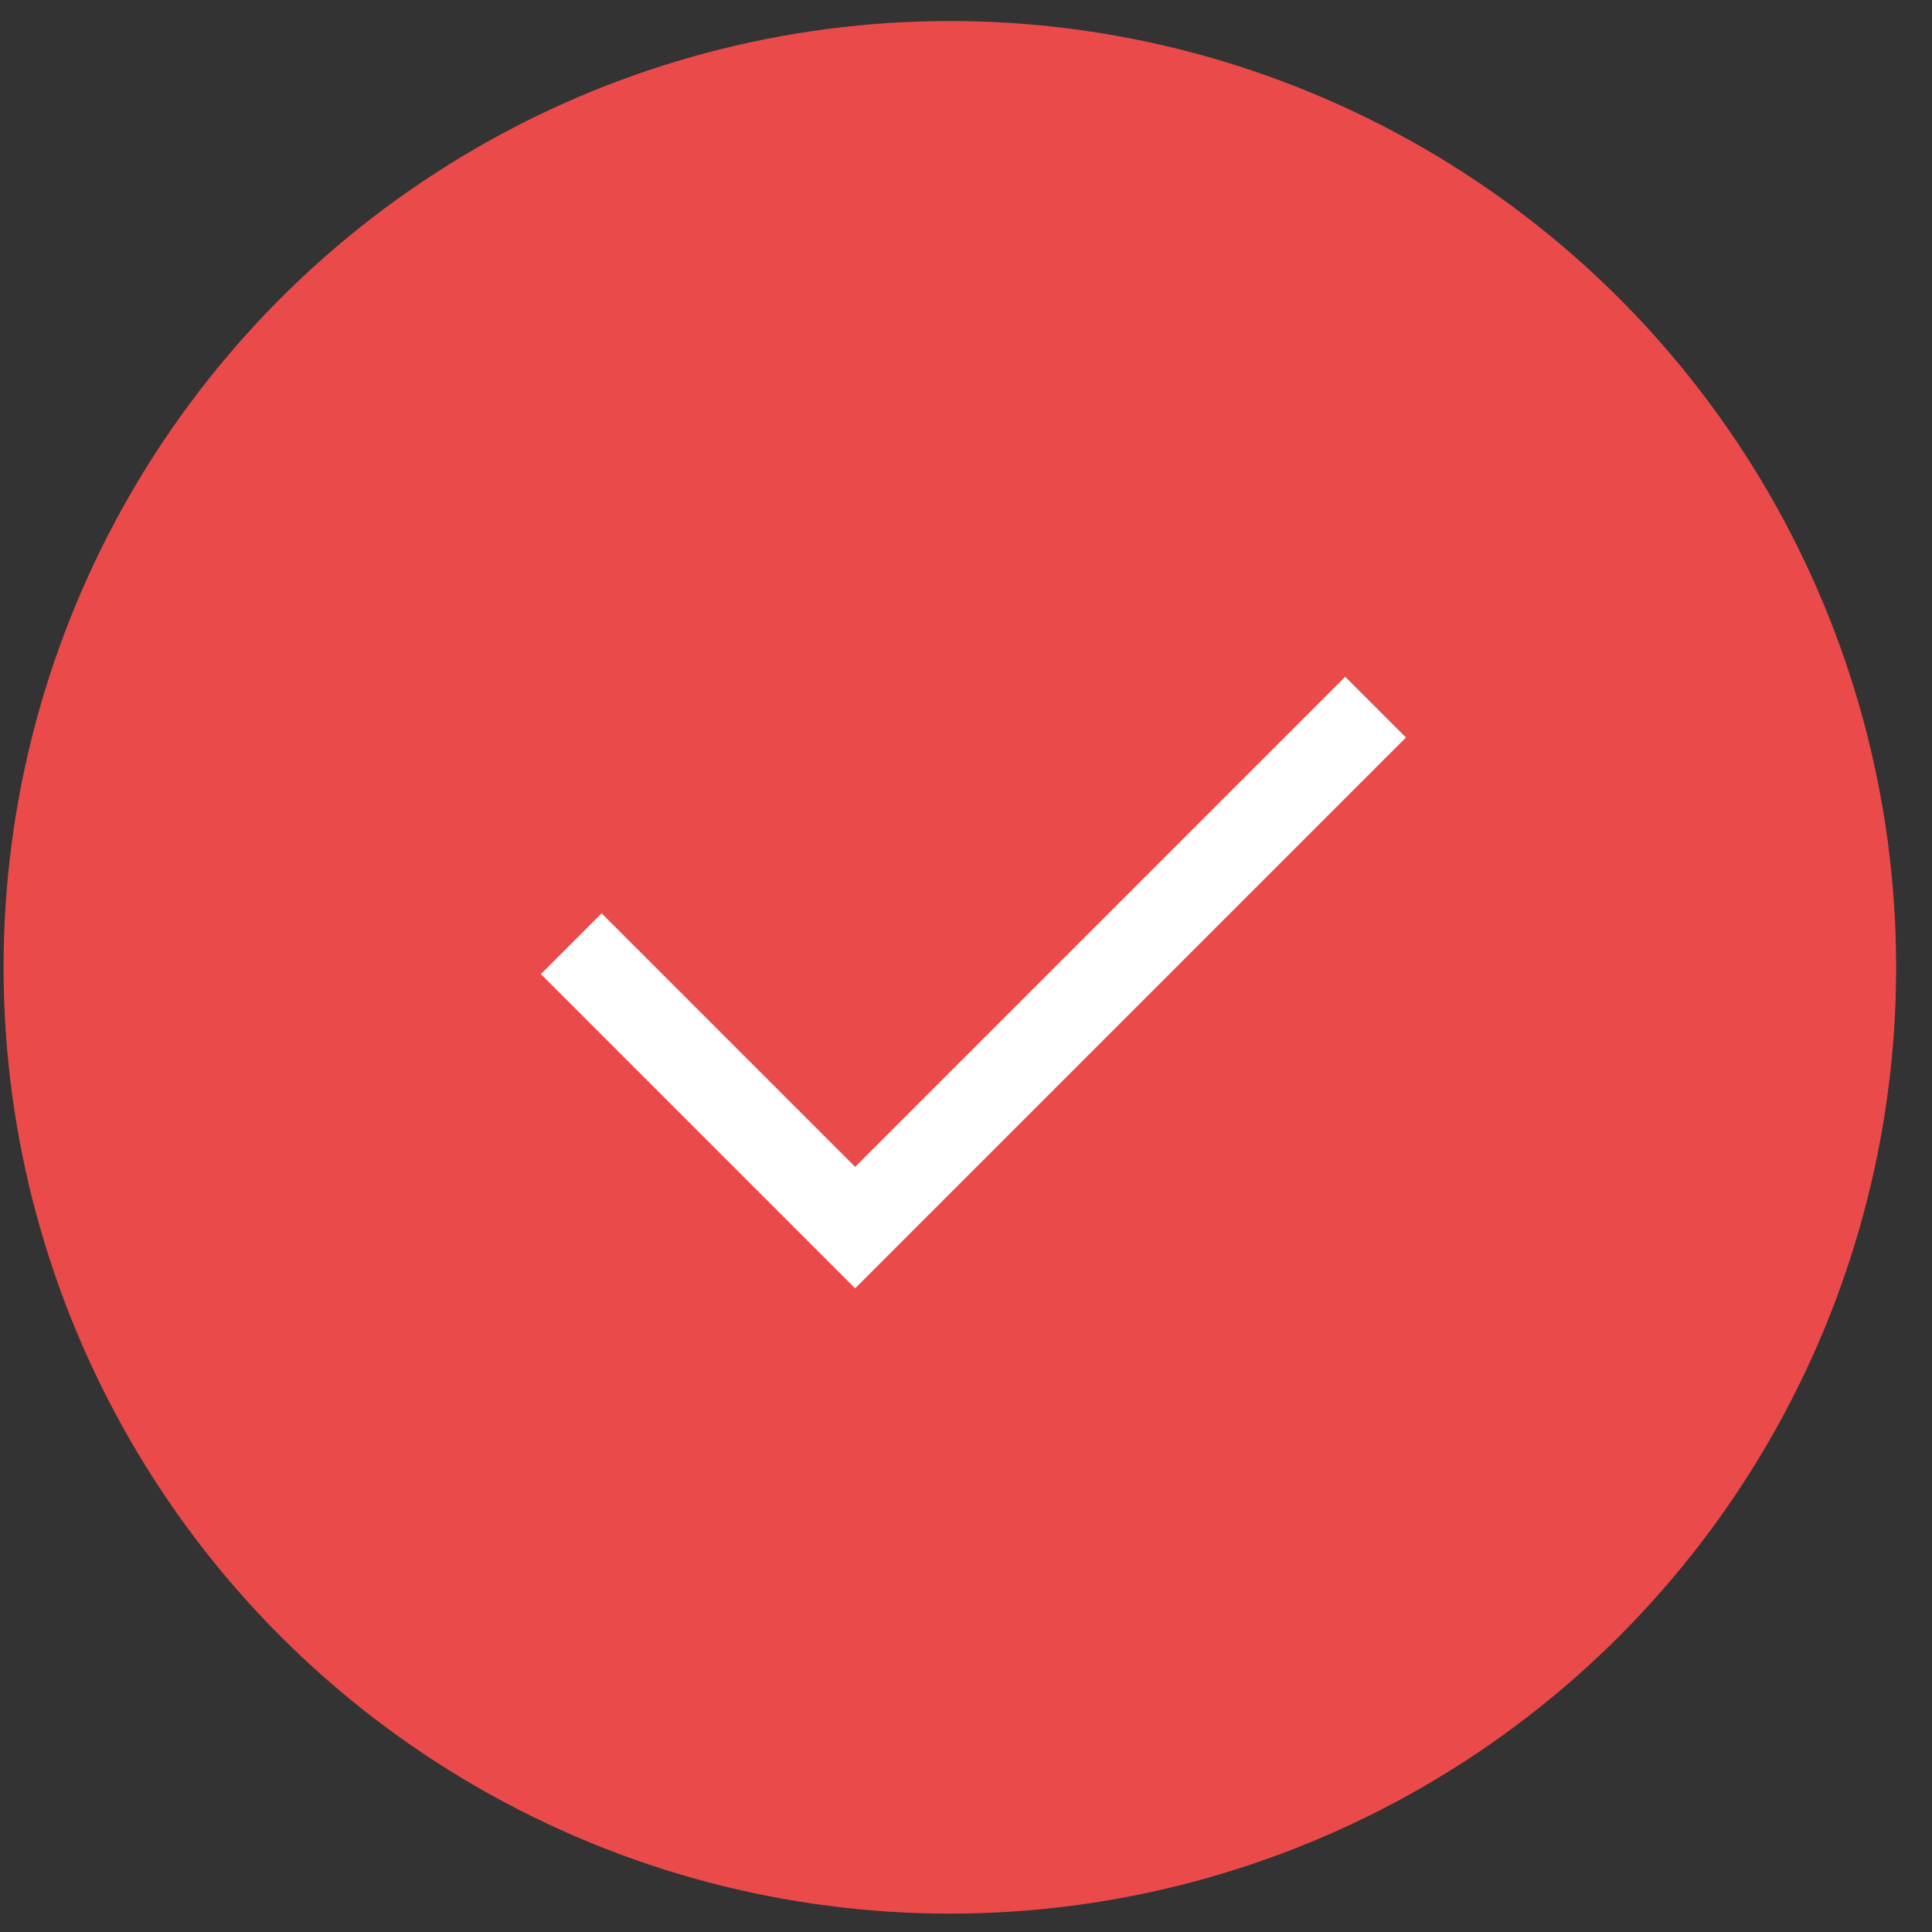 <svg width="45" height="45" viewBox="0 0 45 45" fill="none" xmlns="http://www.w3.org/2000/svg">
<rect x="0" y="0" width="45" height="45" fill="#333333" stroke="none"/>
<circle cx="22.124" cy="22.531" r="22.041" fill="#EB4A4A"/>
<path d="M13.306 21.981L19.918 28.593L32.04 16.471" stroke="white" stroke-width="2"/>
</svg>
